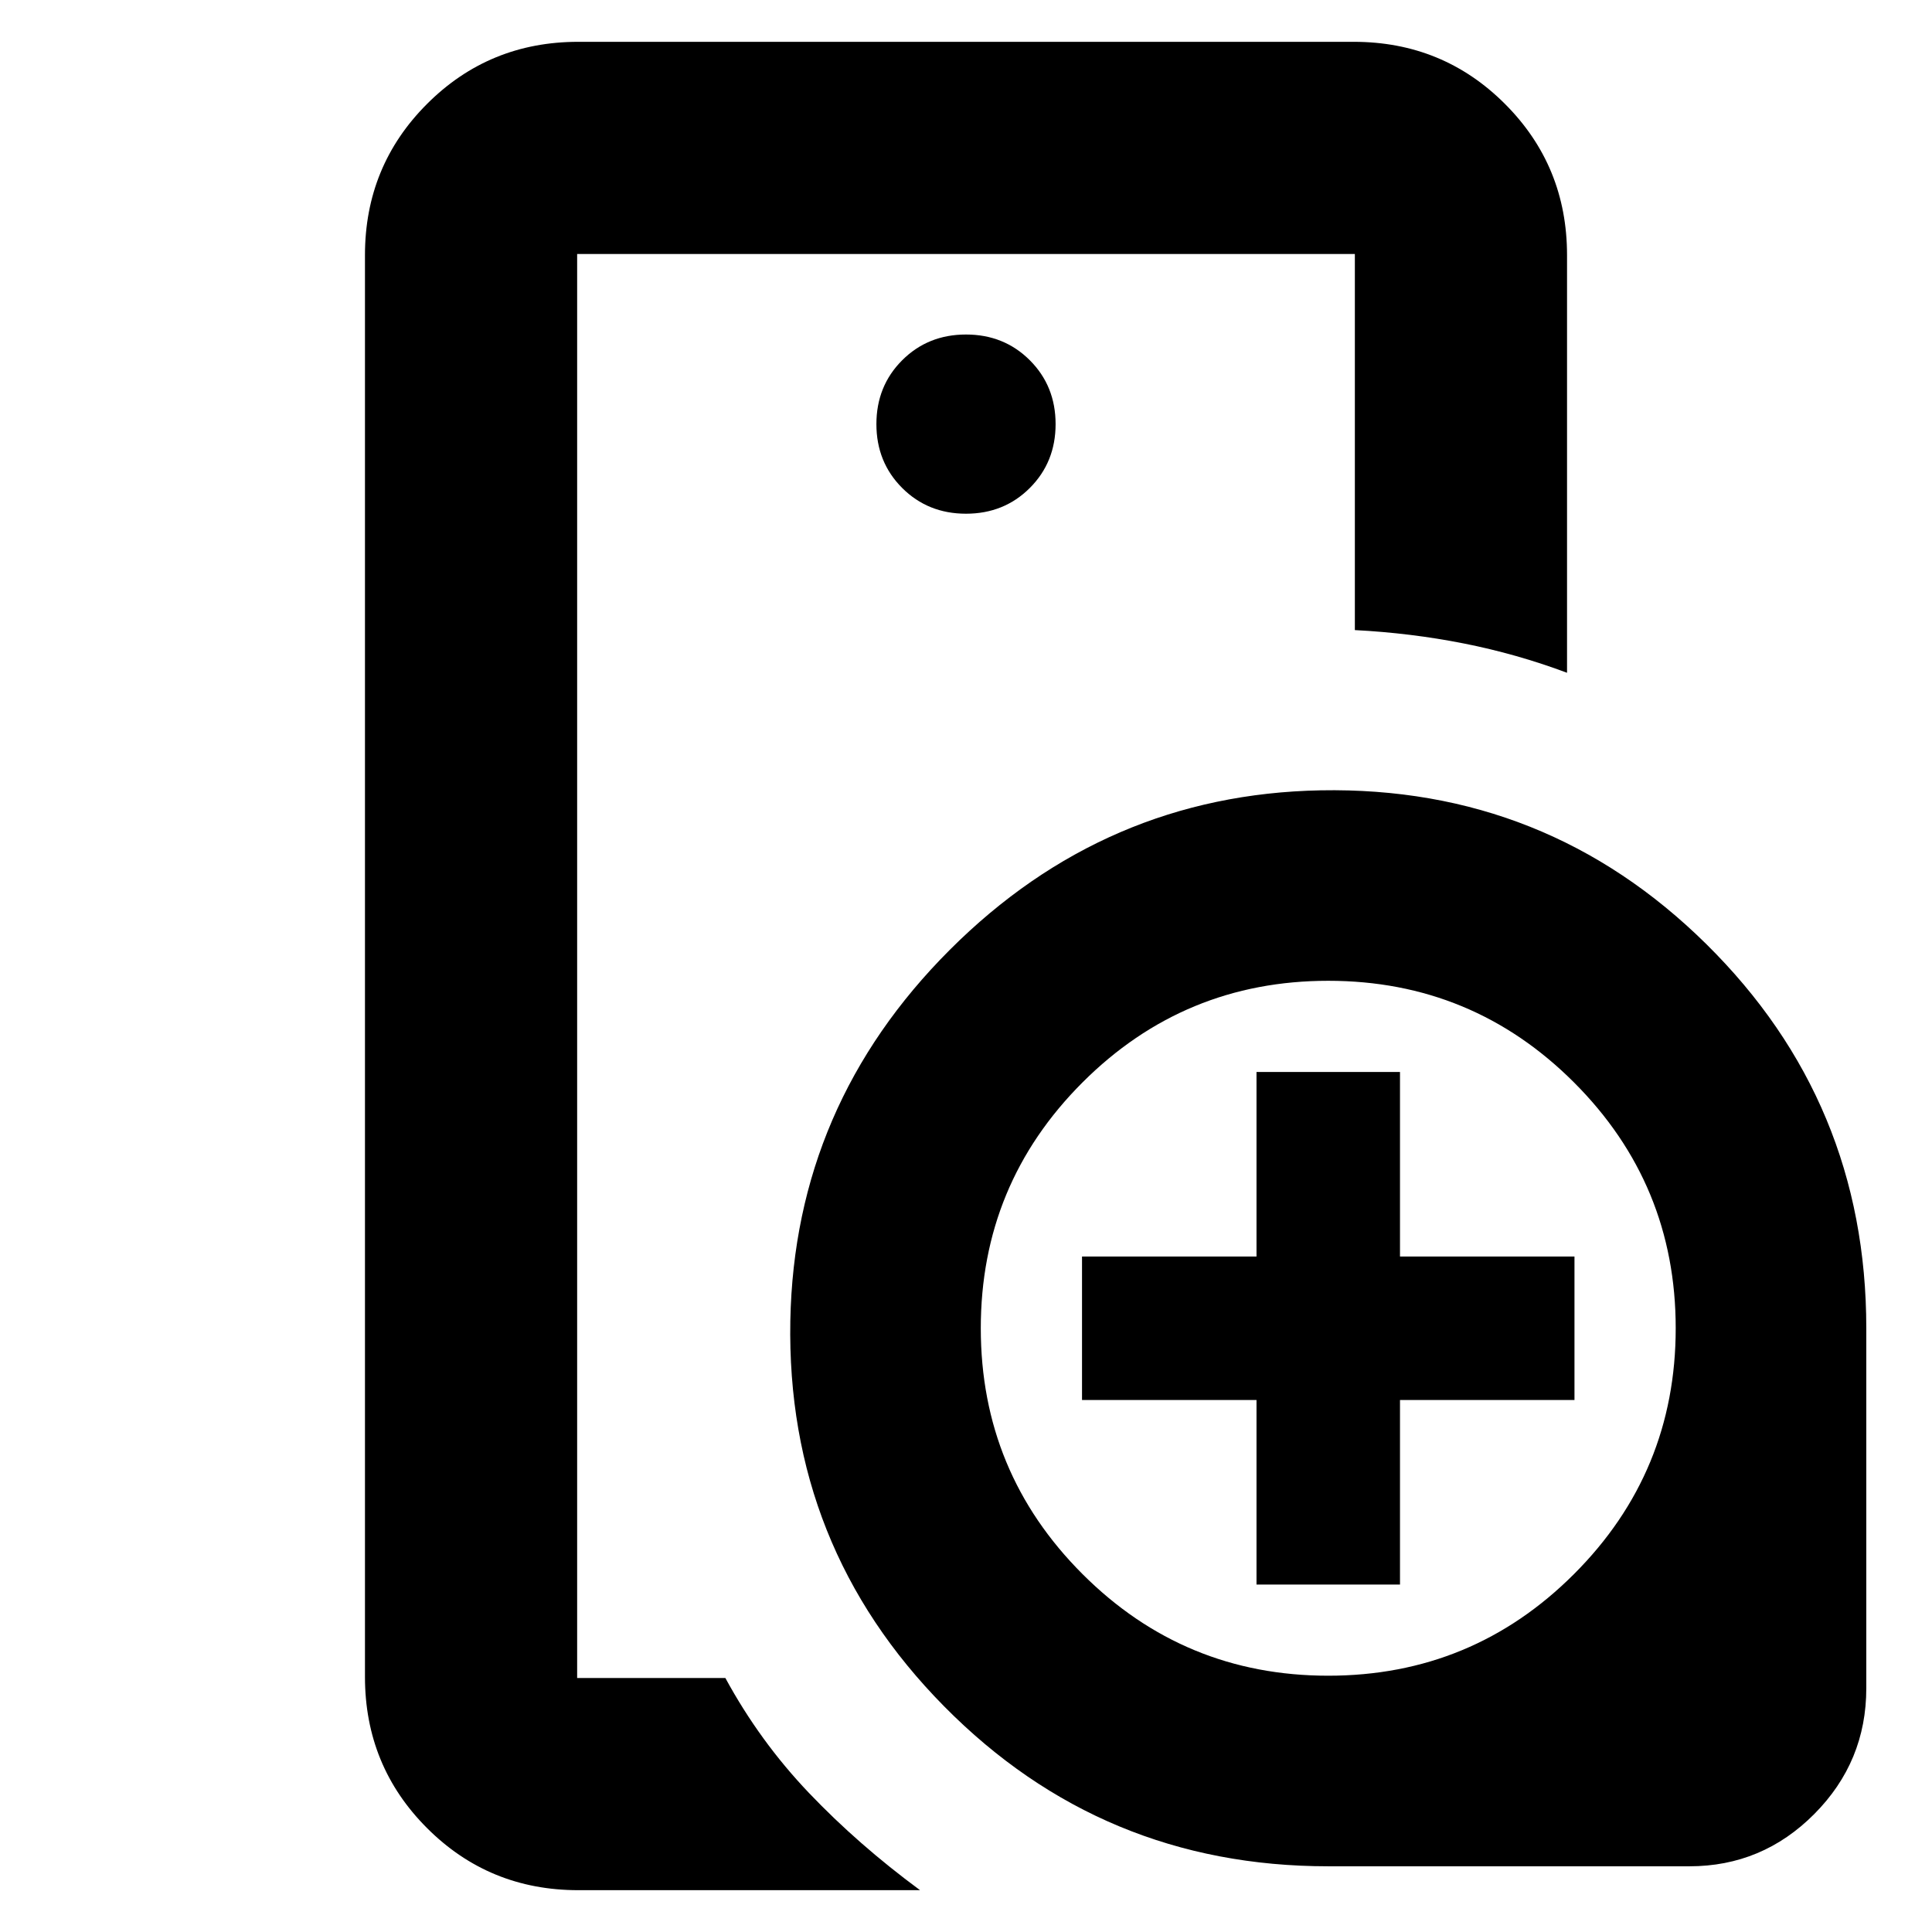 <svg xmlns="http://www.w3.org/2000/svg" height="24" viewBox="0 -960 960 960" width="24"><path d="M286.78-126.22v-707.56 186.87-.44 521.13ZM480-704.74q18.92 0 31.72-12.8 12.8-12.8 12.8-31.72 0-18.92-12.8-31.72-12.8-12.8-31.72-12.8-18.92 0-31.72 12.8-12.8 12.8-12.8 31.72 0 18.92 12.8 31.72 12.8 12.8 31.72 12.8ZM457.17-20.78H287.35q-44.31 0-75.15-30.85-30.85-30.85-30.85-75.15v-706.44q0-44.3 30.85-75.15 30.84-30.85 75.15-30.85h385.3q44.31 0 75.15 30.85 30.85 30.85 30.85 75.15v207.52q-25.08-9.39-51.37-14.58-26.28-5.2-54.06-6.63v-186.87H286.78v707.56h73.65q17.09 31.48 41.53 57.11 24.43 25.63 55.21 48.33ZM660-32.65q-112.39 0-190.87-79.48T392.71-303.8q2.06-107.04 79.25-184.24 77.2-77.19 184.24-79.25 112.19-2.06 191.67 76.42 79.48 78.48 79.48 190.87v178.87q0 36.5-25.83 62.49-25.82 25.99-62.09 25.99H660Zm-35.65-140v-91.7h-86.7v-71.3h86.7v-91.7h71.3v91.7h86.7v71.3h-86.7v91.7h-71.3Zm35.65 45.3q71.61 0 122.13-50.52 50.52-50.52 50.52-122.13 0-71.61-50.52-122.13-50.52-50.52-122.13-50.52-71.61 0-122.13 50.52-50.52 50.52-50.52 122.13 0 71.61 50.52 122.13 50.52 50.52 122.13 50.52Z"/></svg>